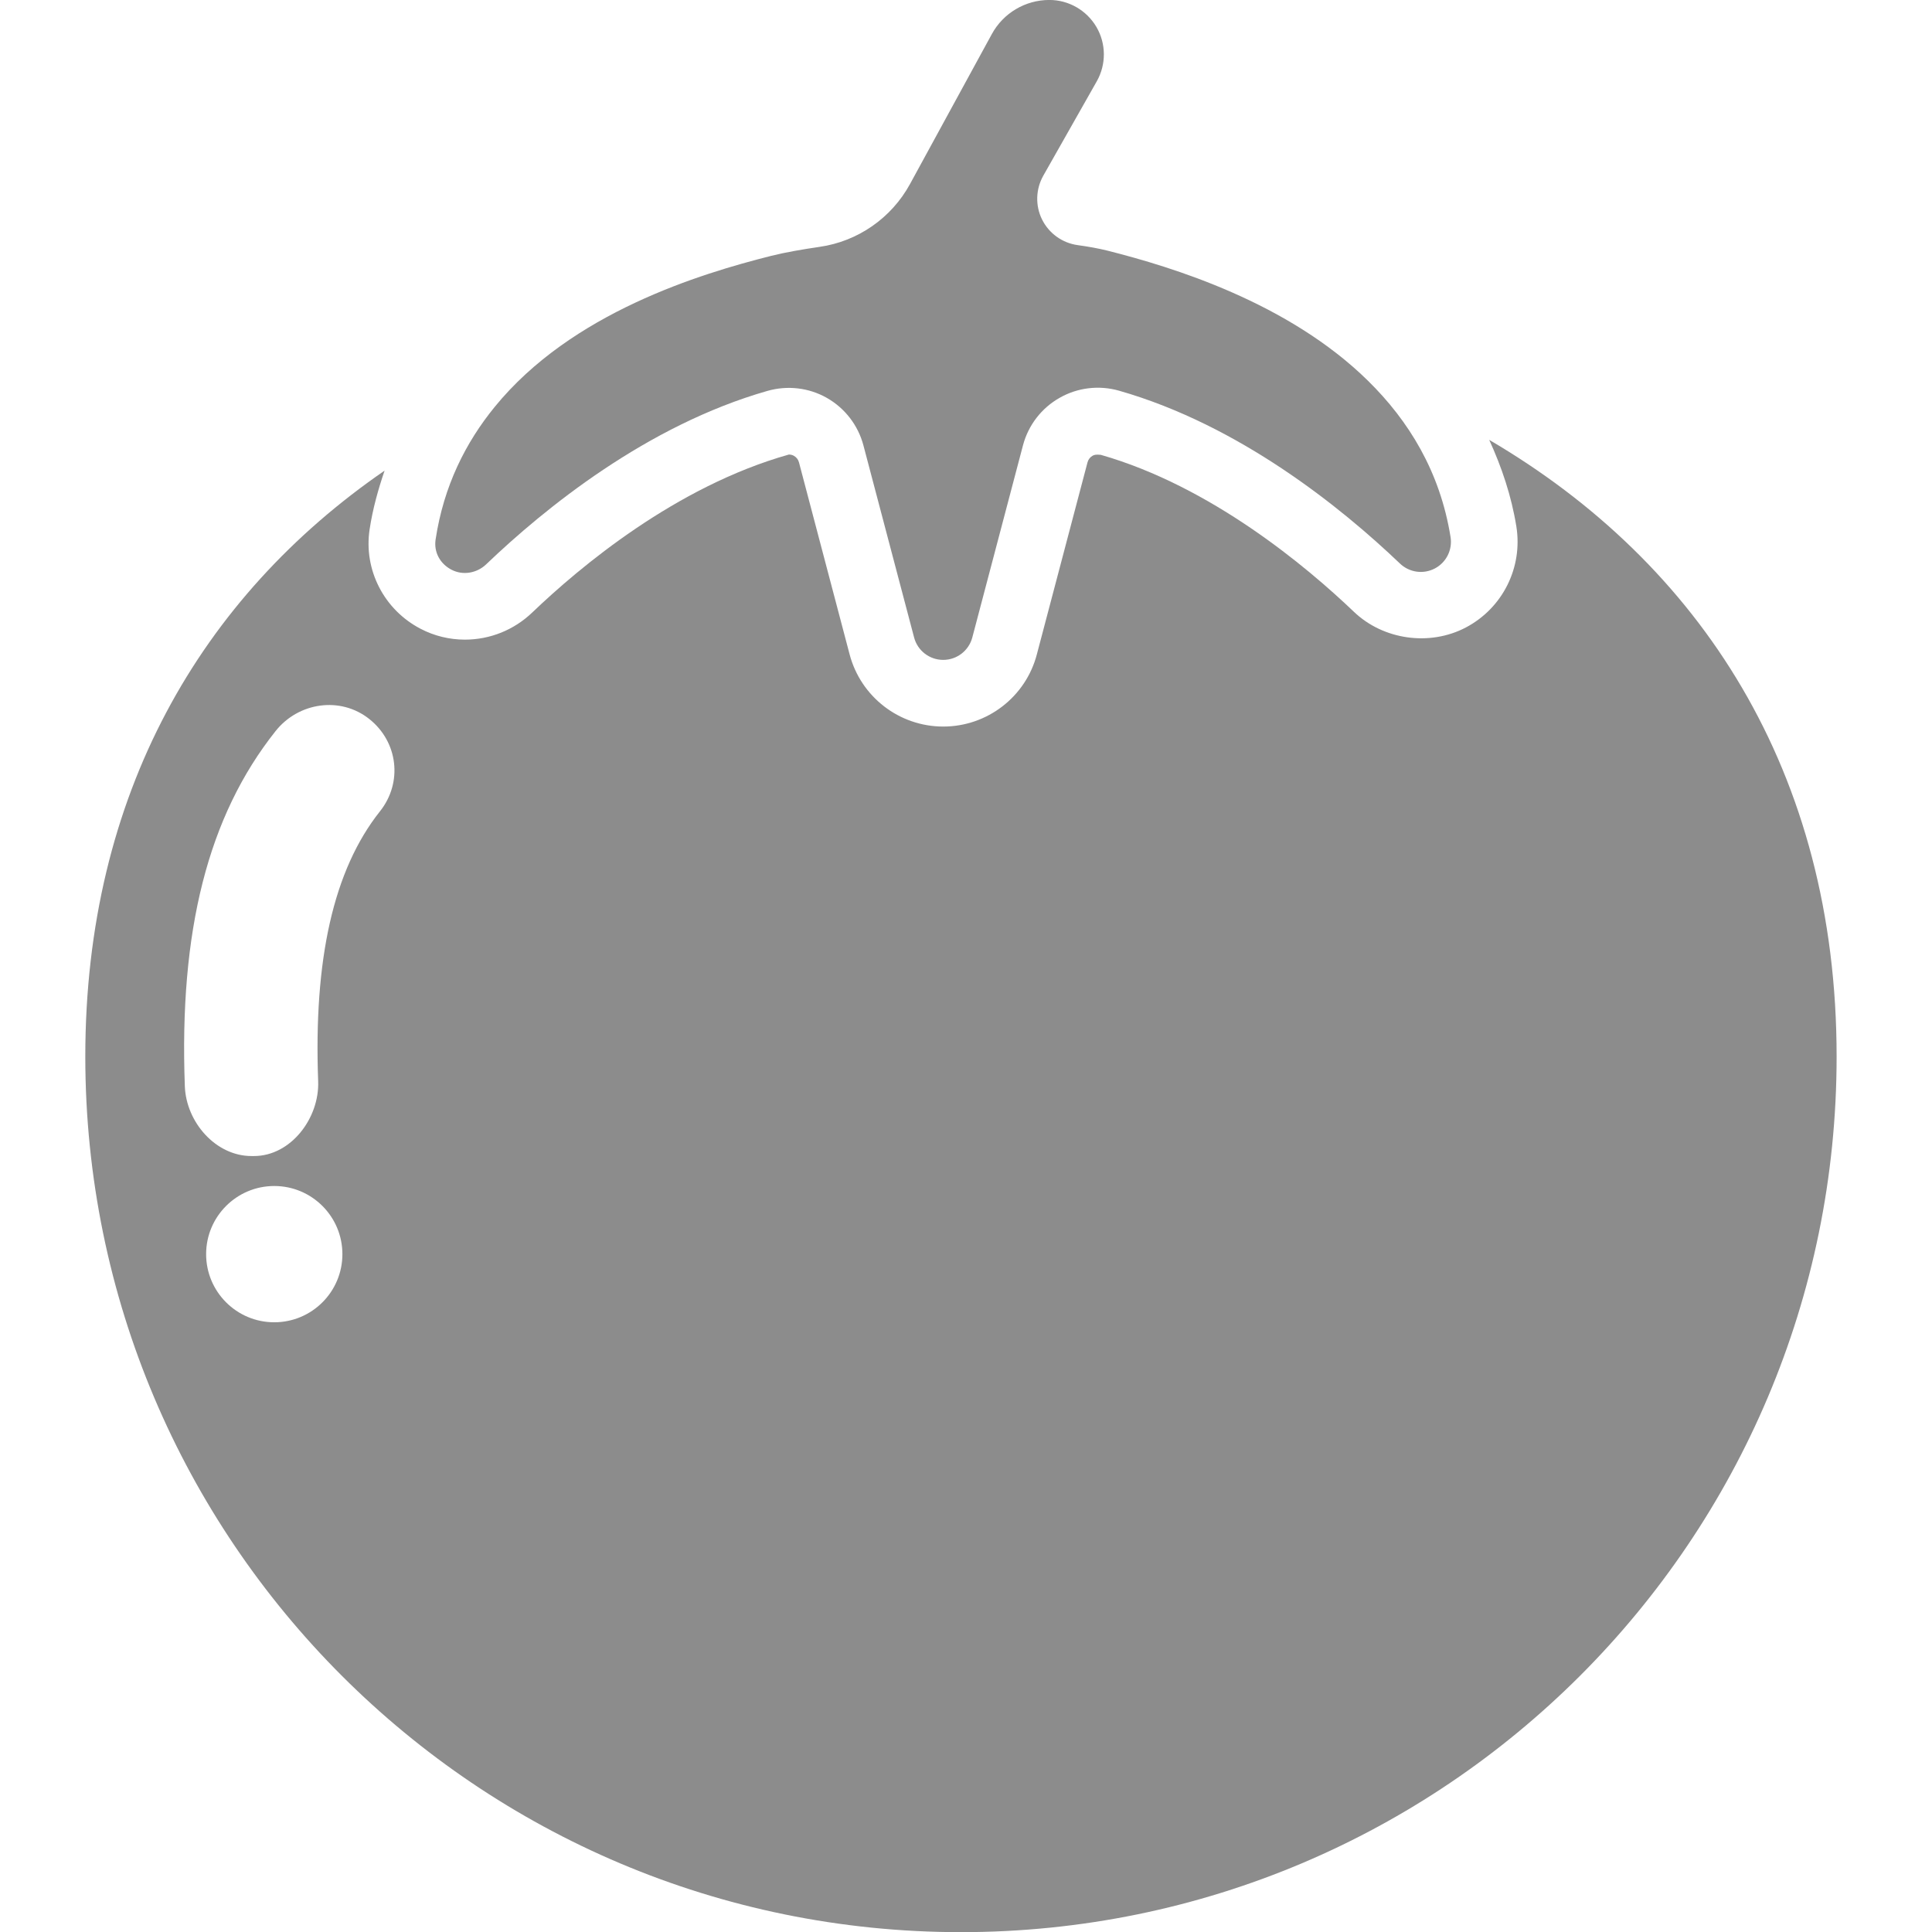 <?xml version="1.0" encoding="UTF-8" standalone="no"?>
<!-- Generator: Adobe Illustrator 16.0.0, SVG Export Plug-In . SVG Version: 6.00 Build 0)  -->

<svg
   xmlns:dc="http://purl.org/dc/elements/1.1/"
   xmlns:cc="http://creativecommons.org/ns#"
   xmlns:rdf="http://www.w3.org/1999/02/22-rdf-syntax-ns#"
   xmlns:svg="http://www.w3.org/2000/svg"
   xmlns="http://www.w3.org/2000/svg"
   xmlns:sodipodi="http://sodipodi.sourceforge.net/DTD/sodipodi-0.dtd"
   xmlns:inkscape="http://www.inkscape.org/namespaces/inkscape"
   version="1.1"
   id="Capa_1"
   x="0px"
   y="0px"
   width="50"
   height="50"
   viewBox="0 0 50 50"
   xml:space="preserve"
   sodipodi:docname="tomato.svg"
   inkscape:version="0.92.2 5c3e80d, 2017-08-06"><defs
     id="defs43" /><sodipodi:namedview
     pagecolor="#ffffff"
     bordercolor="#666666"
     borderopacity="1"
     objecttolerance="10"
     gridtolerance="10"
     guidetolerance="10"
     inkscape:pageopacity="0"
     inkscape:pageshadow="2"
     inkscape:window-width="1446"
     inkscape:window-height="857"
     id="namedview41"
     showgrid="false"
     inkscape:showpageshadow="false"
     inkscape:zoom="5.00732"
     inkscape:cx="23.5655"
     inkscape:cy="23.5655"
     inkscape:window-x="0"
     inkscape:window-y="0"
     inkscape:window-maximized="0"
     inkscape:current-layer="Capa_1" /><g
     id="g8"
     style="fill:#8c8c8c;fill-opacity:1"
     transform="matrix(1.061,0,0,1.061,-0.134,-0.001)"><g
       id="g6"
       style="fill:#8c8c8c;fill-opacity:1"><path
         d="m 11.138,13.897 c 0.279,0.146 0.62,0.086 0.847,-0.131 1.424,-1.362 3.916,-3.389 6.86,-4.23 0.487,-0.139 1.01,-0.08 1.451,0.171 0.44,0.251 0.761,0.667 0.891,1.158 l 1.236,4.685 c 0.084,0.322 0.376,0.547 0.71,0.547 0.334,0 0.625,-0.225 0.71,-0.547 l 1.236,-4.687 c 0.13,-0.491 0.451,-0.908 0.893,-1.158 0.439,-0.251 0.963,-0.313 1.451,-0.174 2.938,0.84 5.426,2.855 6.852,4.217 0.229,0.218 0.57,0.266 0.85,0.119 0.279,-0.146 0.434,-0.456 0.383,-0.768 C 35.251,11.5 34.485,10.262 33.495,9.289 31.549,7.376 28.726,6.515 27.141,6.115 26.918,6.059 26.667,6.015 26.413,5.98 26.038,5.928 25.713,5.694 25.544,5.355 25.376,5.015 25.389,4.614 25.575,4.285 L 26.879,1.984 C 27.112,1.572 27.109,1.068 26.871,0.66 26.632,0.252 26.195,0 25.722,0 25.137,0 24.597,0.32 24.318,0.834 L 22.323,4.49 c -0.452,0.828 -1.27,1.398 -2.203,1.532 -0.412,0.06 -0.841,0.134 -1.18,0.219 -1.735,0.437 -4.874,1.387 -6.746,3.684 -0.71,0.87 -1.244,1.928 -1.442,3.232 -0.048,0.311 0.108,0.595 0.386,0.74 z"
         id="path2"
         style="fill:#8c8c8c;fill-opacity:1"
         inkscape:connector-curvature="0" /><path
         d="m 36.451,10.73 c 0.306,0.669 0.542,1.368 0.662,2.111 0.161,1.002 -0.334,1.992 -1.231,2.465 -0.883,0.465 -2.015,0.303 -2.731,-0.382 -1.151,-1.1 -3.486,-3.061 -6.175,-3.829 -0.119,-0.012 -0.161,10e-4 -0.199,0.022 -0.062,0.035 -0.105,0.092 -0.124,0.161 l -1.236,4.685 c -0.271,1.036 -1.211,1.76 -2.283,1.76 -1.072,0 -2.011,-0.724 -2.284,-1.761 l -1.235,-4.683 c -0.018,-0.068 -0.062,-0.125 -0.124,-0.16 -0.036,-0.02 -0.078,-0.031 -0.122,-0.031 -2.763,0.778 -5.104,2.747 -6.26,3.853 -0.446,0.427 -1.03,0.662 -1.644,0.662 -0.375,0 -0.749,-0.091 -1.08,-0.265 -0.893,-0.464 -1.393,-1.44 -1.243,-2.425 0.075,-0.495 0.207,-0.968 0.365,-1.432 -4.465,3.074 -7.3,7.885 -7.3,14.292 0,11.795 9.563,21.357 21.358,21.357 11.797,0 21.36,-9.562 21.36,-21.357 0,-6.95 -3.332,-12.031 -8.474,-15.043 z M 6.816,32.254 c -0.918,0 -1.662,-0.744 -1.662,-1.662 0,-0.917 0.744,-1.662 1.662,-1.662 0.917,0 1.662,0.744 1.662,1.662 0,0.918 -0.744,1.662 -1.662,1.662 z M 9.395,19.79 c -1.14,1.435 -1.619,3.621 -1.508,6.587 0.033,0.898 -0.667,1.822 -1.565,1.822 -0.021,0 -0.042,0 -0.062,0 -0.871,0 -1.592,-0.824 -1.625,-1.701 -0.141,-3.787 0.562,-6.586 2.213,-8.664 0.558,-0.704 1.582,-0.855 2.286,-0.295 0.702,0.558 0.82,1.548 0.261,2.251 z"
         id="path4"
         style="fill:#8c8c8c;fill-opacity:1"
         inkscape:connector-curvature="0" /></g></g><g
     id="g10"
     style="fill:#8c8c8c;fill-opacity:1"
     transform="matrix(1.061,0,0,1.061,-0.134,-0.001)" /><g
     id="g12"
     style="fill:#8c8c8c;fill-opacity:1"
     transform="matrix(1.061,0,0,1.061,-0.134,-0.001)" /><g
     id="g14"
     style="fill:#8c8c8c;fill-opacity:1"
     transform="matrix(1.061,0,0,1.061,-0.134,-0.001)" /><g
     id="g16"
     style="fill:#8c8c8c;fill-opacity:1"
     transform="matrix(1.061,0,0,1.061,-0.134,-0.001)" /><g
     id="g18"
     style="fill:#8c8c8c;fill-opacity:1"
     transform="matrix(1.061,0,0,1.061,-0.134,-0.001)" /><g
     id="g20"
     style="fill:#8c8c8c;fill-opacity:1"
     transform="matrix(1.061,0,0,1.061,-0.134,-0.001)" /><g
     id="g22"
     style="fill:#8c8c8c;fill-opacity:1"
     transform="matrix(1.061,0,0,1.061,-0.134,-0.001)" /><g
     id="g24"
     style="fill:#8c8c8c;fill-opacity:1"
     transform="matrix(1.061,0,0,1.061,-0.134,-0.001)" /><g
     id="g26"
     style="fill:#8c8c8c;fill-opacity:1"
     transform="matrix(1.061,0,0,1.061,-0.134,-0.001)" /><g
     id="g28"
     style="fill:#8c8c8c;fill-opacity:1"
     transform="matrix(1.061,0,0,1.061,-0.134,-0.001)" /><g
     id="g30"
     style="fill:#8c8c8c;fill-opacity:1"
     transform="matrix(1.061,0,0,1.061,-0.134,-0.001)" /><g
     id="g32"
     style="fill:#8c8c8c;fill-opacity:1"
     transform="matrix(1.061,0,0,1.061,-0.134,-0.001)" /><g
     id="g34"
     style="fill:#8c8c8c;fill-opacity:1"
     transform="matrix(1.061,0,0,1.061,-0.134,-0.001)" /><g
     id="g36"
     style="fill:#8c8c8c;fill-opacity:1"
     transform="matrix(1.061,0,0,1.061,-0.134,-0.001)" /><g
     id="g38"
     style="fill:#8c8c8c;fill-opacity:1"
     transform="matrix(1.061,0,0,1.061,-0.134,-0.001)" /></svg>
